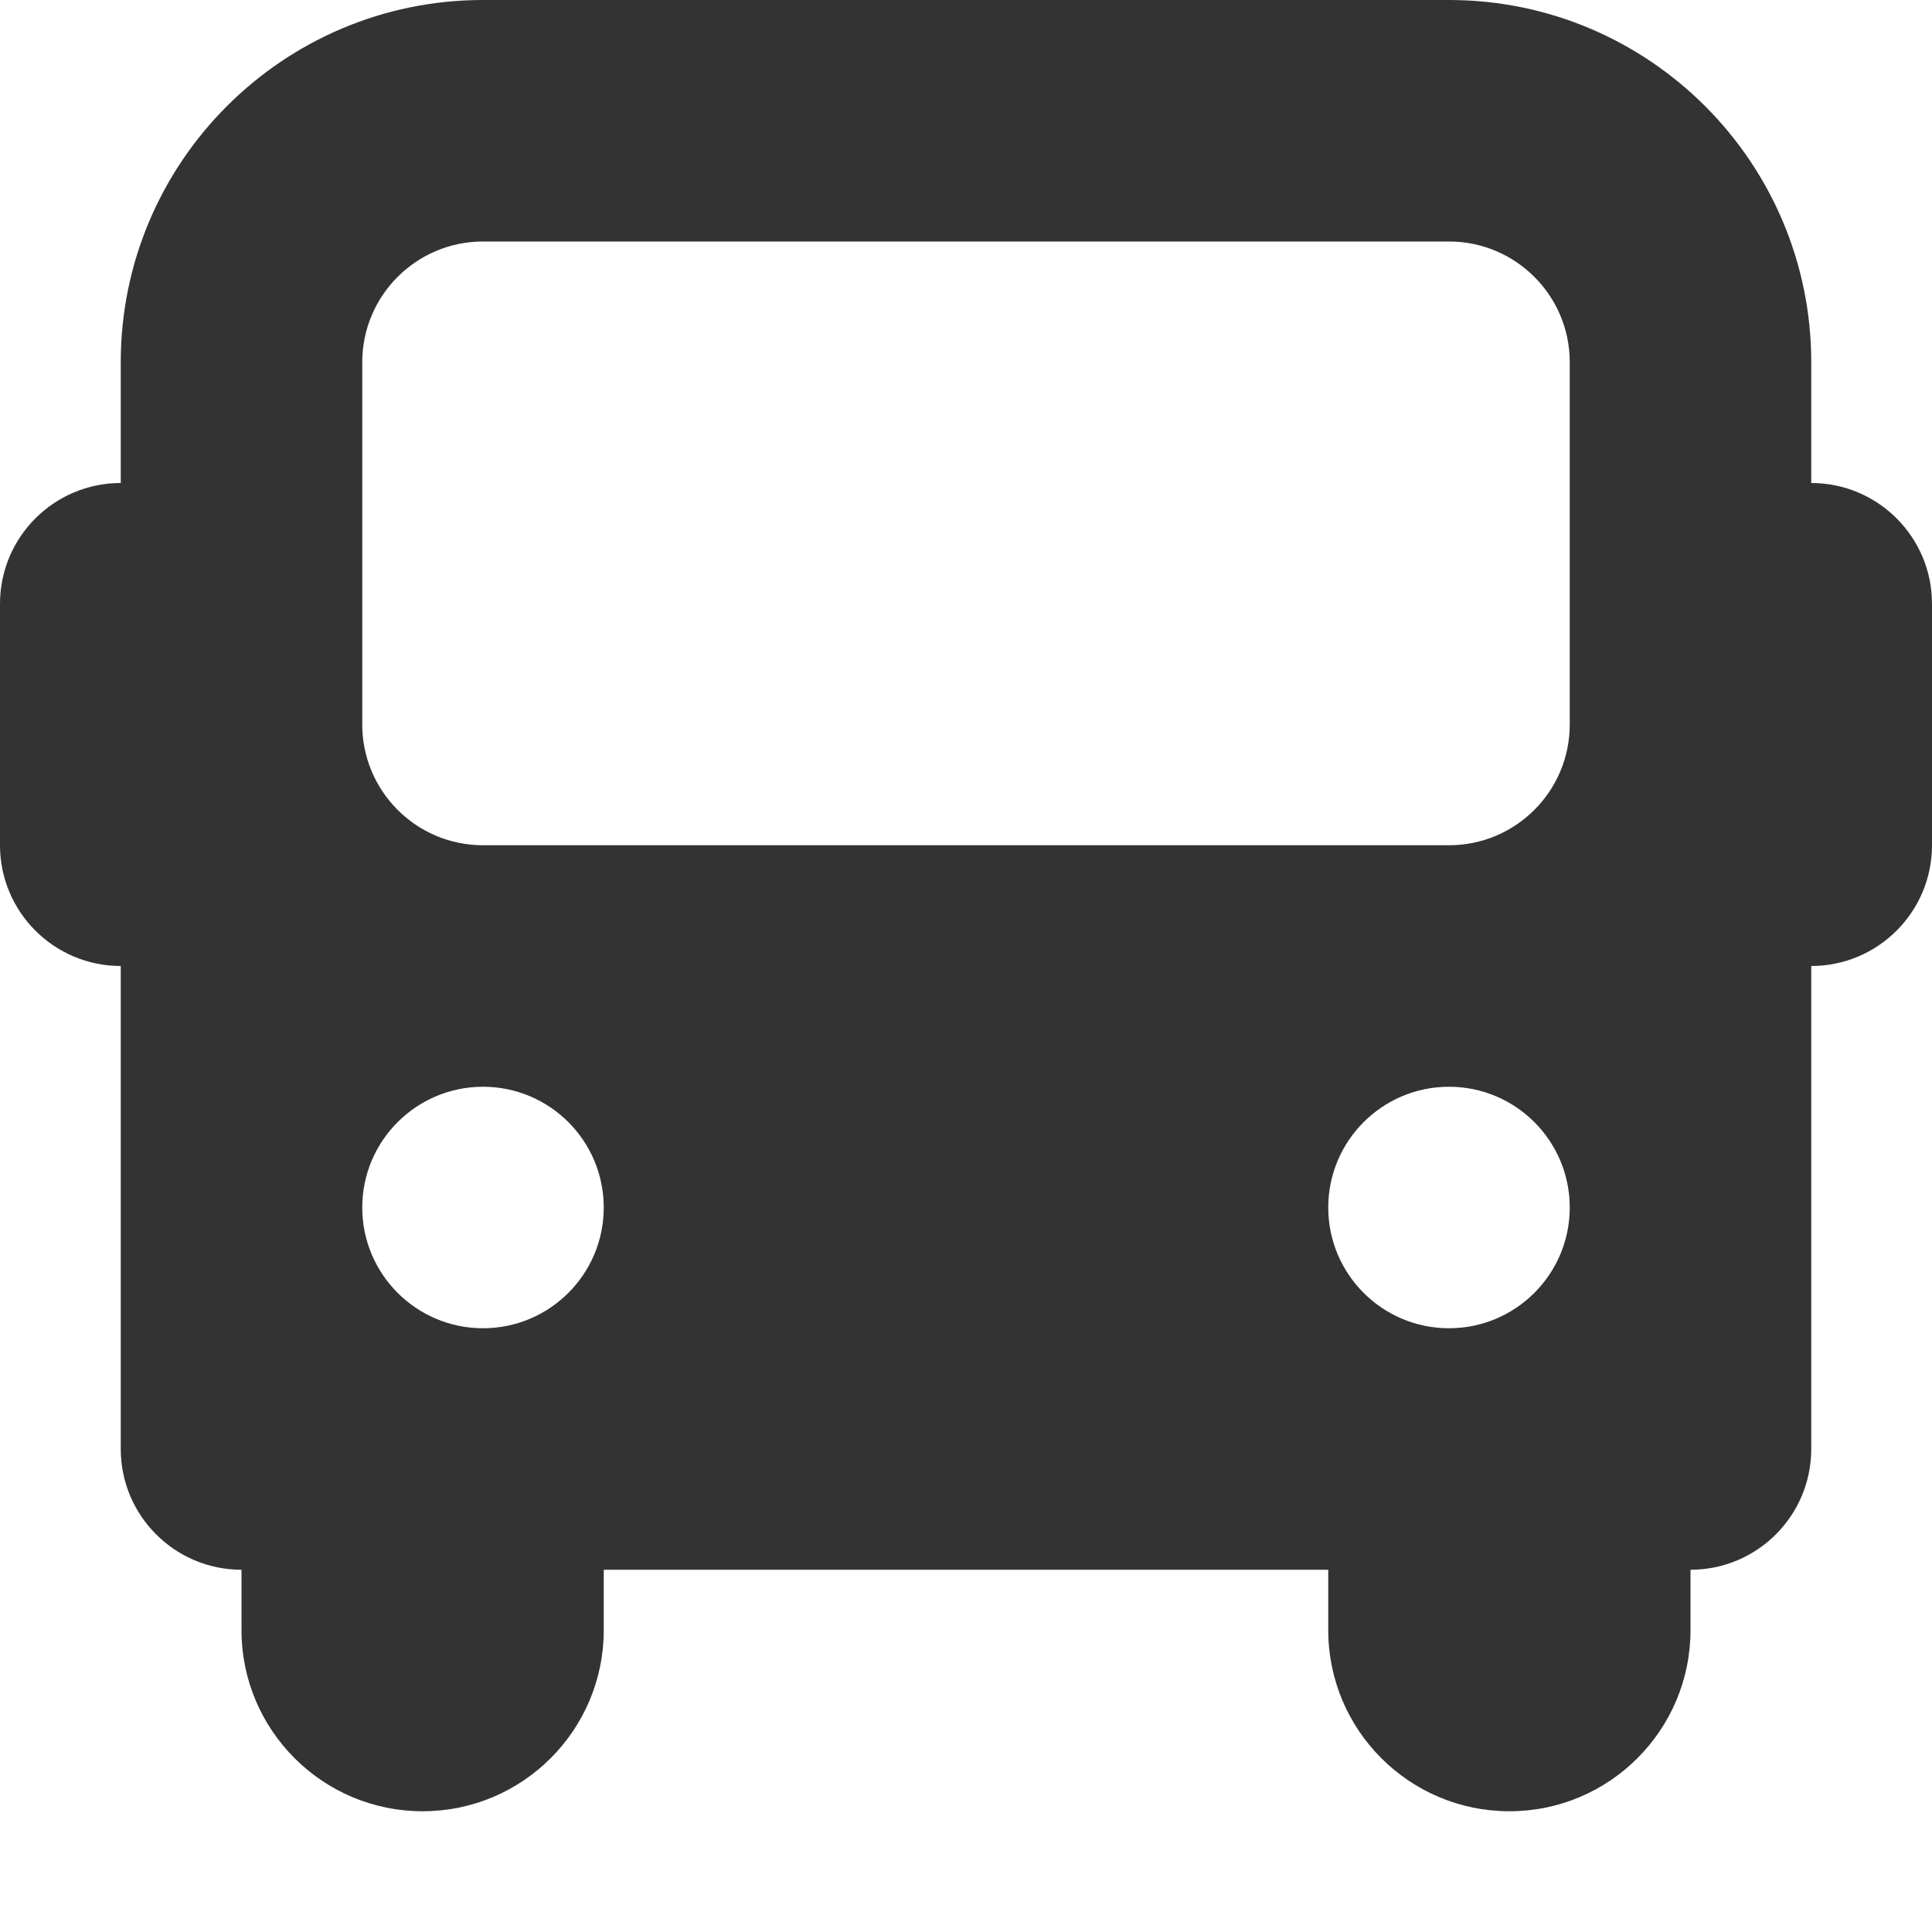 <svg width="48" height="48" viewBox="0 0 48 48" fill="none" xmlns="http://www.w3.org/2000/svg">
<path fill-rule="evenodd" clip-rule="evenodd" d="M15 39V40.5C15 42.984 12.984 45 10.5 45C8.016 45 6 42.984 6 40.5V39C4.344 39 3 37.656 3 36V24C1.344 24 0 22.656 0 21V15C0 13.344 1.344 12 3 12V9C3 4.032 7.032 0 12 0H36C40.968 0 45 4.032 45 9V12C46.656 12 48 13.344 48 15V21C48 22.656 46.656 24 45 24V36C45 37.656 43.656 39 42 39V40.5C42 42.984 39.984 45 37.5 45C35.016 45 33 42.984 33 40.5V39H15ZM12 27C13.656 27 15 28.344 15 30C15 31.656 13.656 33 12 33C10.344 33 9 31.656 9 30C9 28.344 10.344 27 12 27ZM36 27C37.656 27 39 28.344 39 30C39 31.656 37.656 33 36 33C34.344 33 33 31.656 33 30C33 28.344 34.344 27 36 27ZM36 21C37.656 21 39 19.656 39 18V9C39 7.344 37.656 6 36 6H12C10.344 6 9 7.344 9 9V18C9 19.656 10.344 21 12 21H36Z" fill="#333333"/>
</svg>
